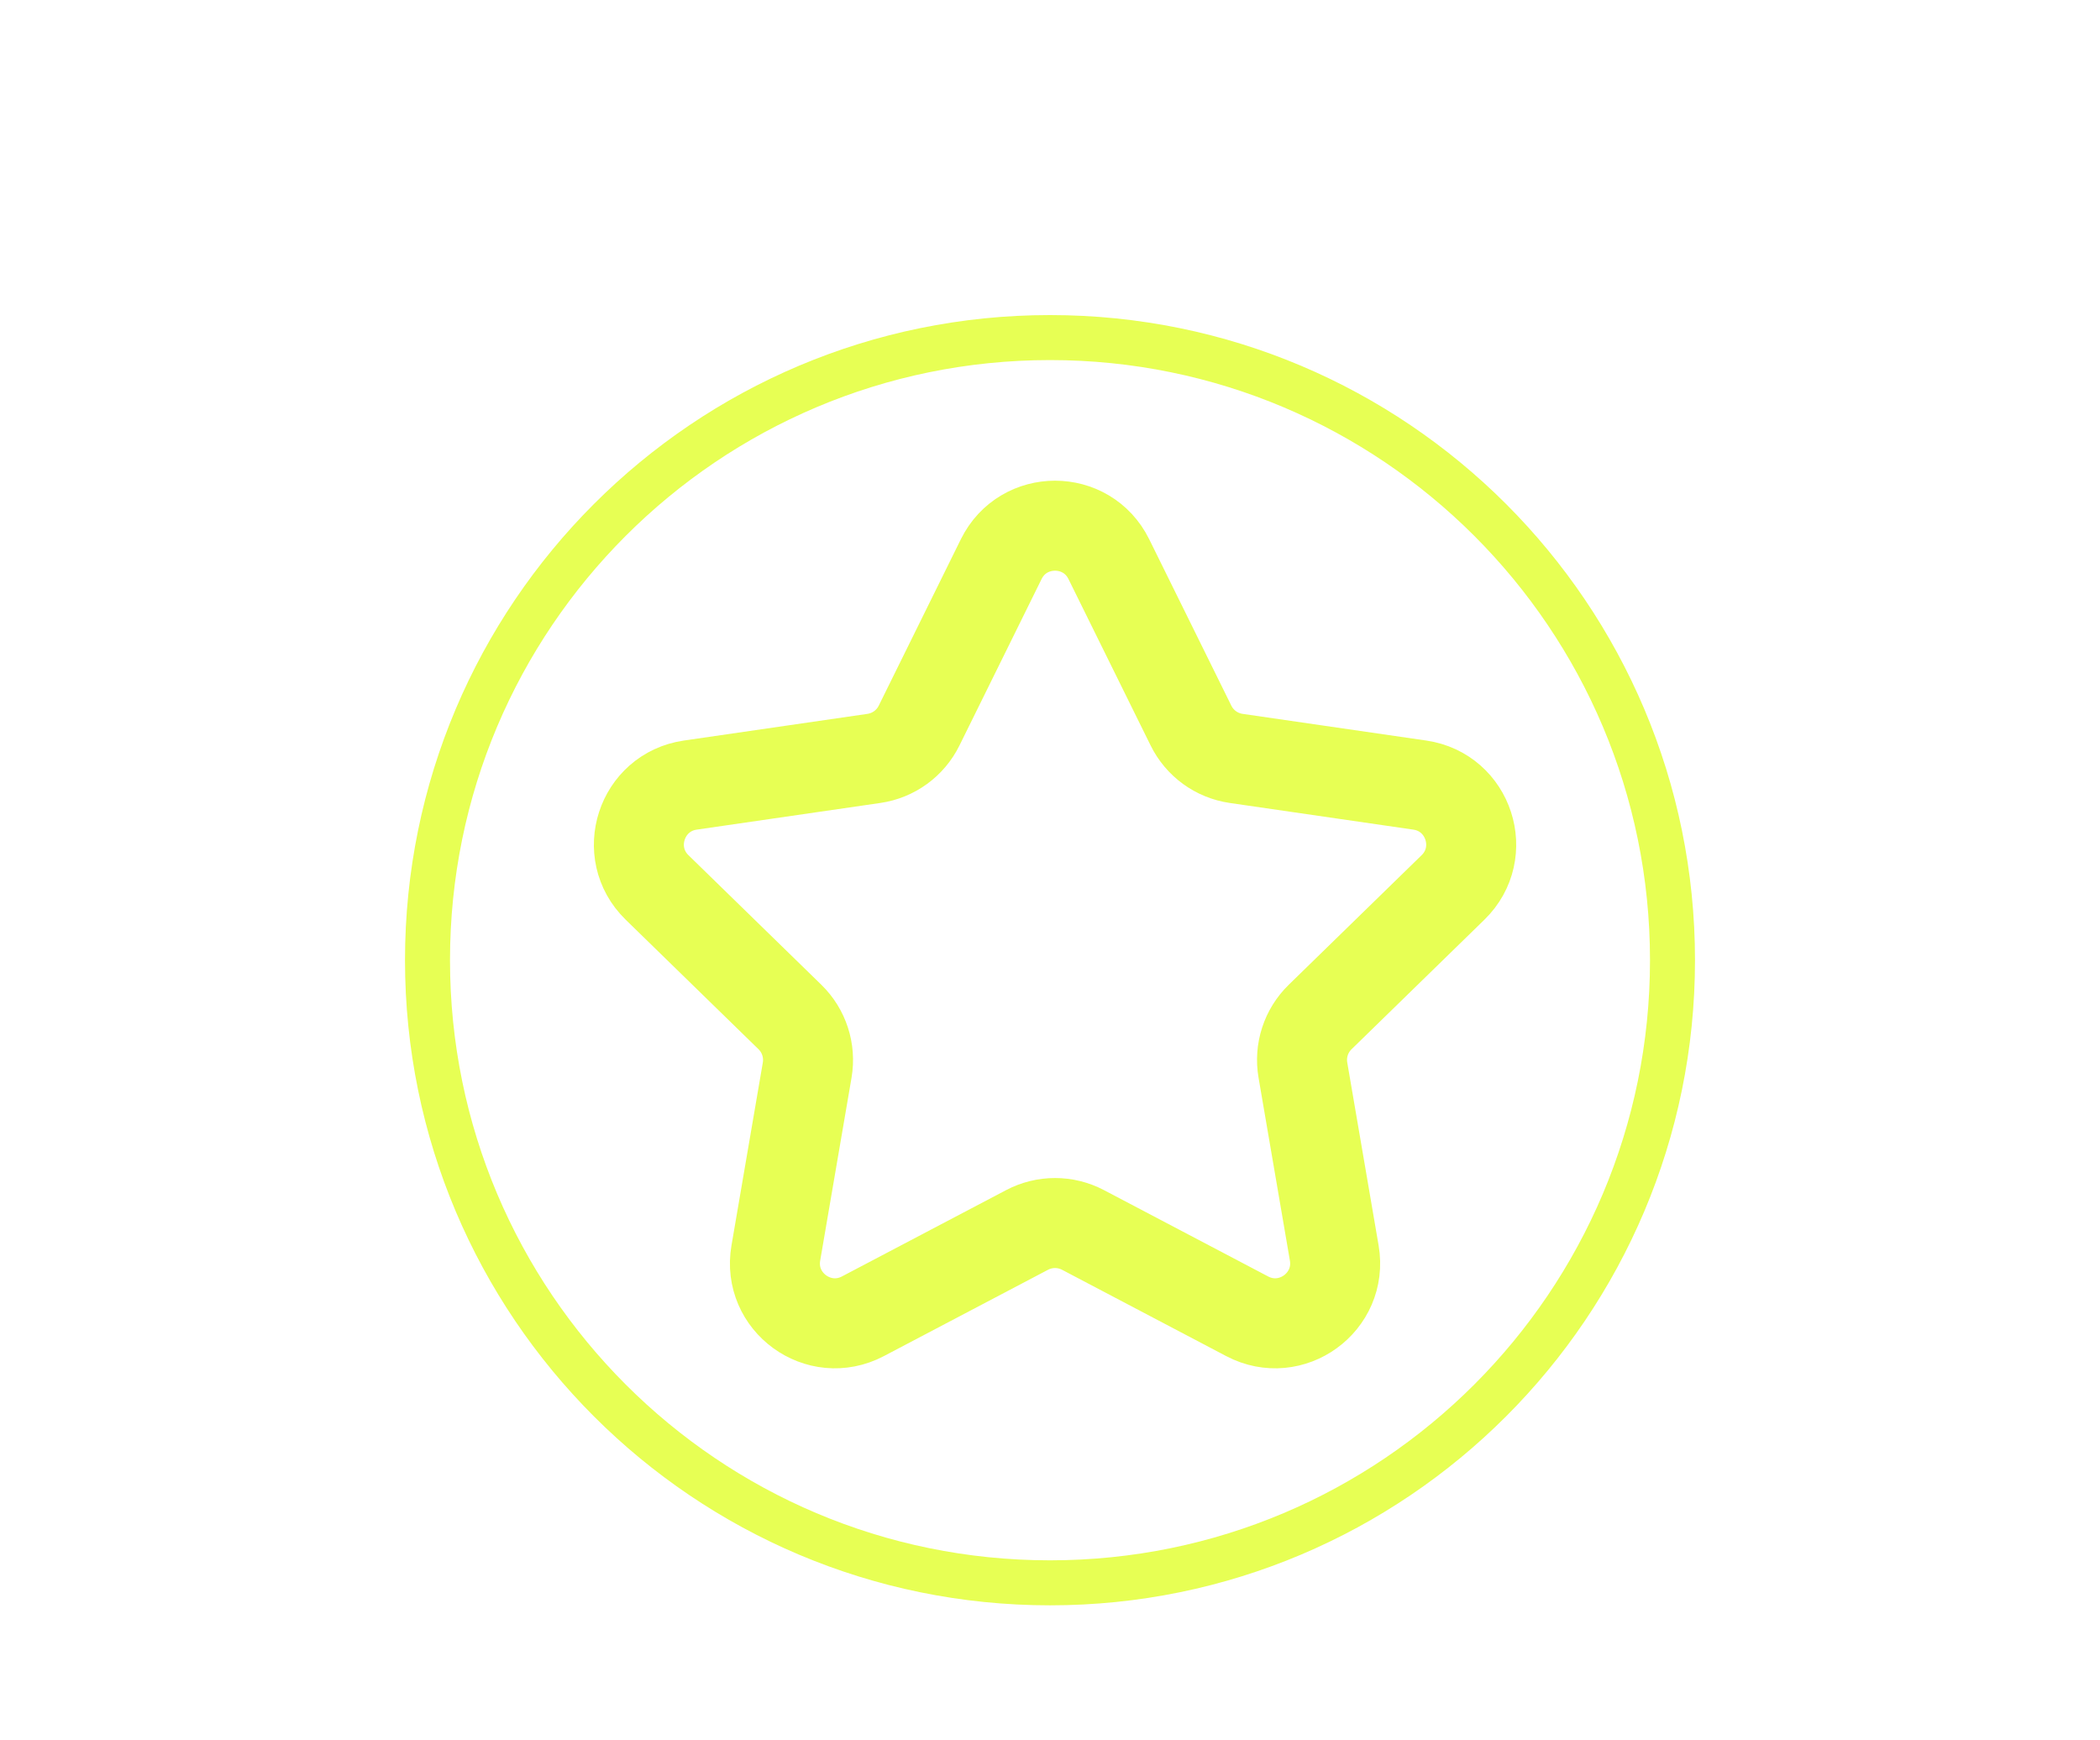 <svg width="70" height="58" viewBox="0 0 70 58" fill="none" xmlns="http://www.w3.org/2000/svg">
<g filter="url(#filter0_d)">
<path d="M35 48.75C46.46 48.75 55.75 39.46 55.75 28C55.75 16.54 46.46 7.25 35 7.25C23.54 7.25 14.25 16.54 14.25 28C14.25 39.46 23.54 48.75 35 48.75Z" stroke="#E7FF54" stroke-width="1.5"/>
</g>
<g filter="url(#filter1_d)">
<path d="M33.374 14.634C34.108 13.148 36.228 13.148 36.961 14.634L39.699 20.18C39.99 20.771 40.553 21.18 41.205 21.275L47.326 22.164C48.966 22.402 49.621 24.418 48.434 25.575L44.005 29.893C43.533 30.352 43.318 31.014 43.43 31.663L44.475 37.759C44.755 39.393 43.041 40.639 41.573 39.867L36.099 36.989C35.516 36.683 34.82 36.683 34.237 36.989L28.763 39.867C27.295 40.639 25.58 39.393 25.861 37.759L26.906 31.663C27.017 31.014 26.802 30.352 26.331 29.893L21.902 25.575C20.715 24.418 21.37 22.402 23.01 22.164L29.131 21.275C29.783 21.18 30.346 20.771 30.637 20.18L33.374 14.634Z" stroke="#E7FF54" stroke-width="3"/>
</g>
<defs>
<filter id="filter0_d" x="9.5" y="6.5" width="51" height="51" filterUnits="userSpaceOnUse" color-interpolation-filters="sRGB">
<feFlood flood-opacity="0" result="BackgroundImageFix"/>
<feColorMatrix in="SourceAlpha" type="matrix" values="0 0 0 0 0 0 0 0 0 0 0 0 0 0 0 0 0 0 127 0"/>
<feOffset dy="4"/>
<feGaussianBlur stdDeviation="2"/>
<feColorMatrix type="matrix" values="0 0 0 0 0 0 0 0 0 0 0 0 0 0 0 0 0 0 0.25 0"/>
<feBlend mode="normal" in2="BackgroundImageFix" result="effect1_dropShadow"/>
<feBlend mode="normal" in="SourceGraphic" in2="effect1_dropShadow" result="shape"/>
</filter>
<filter id="filter1_d" x="15.794" y="12.019" width="38.748" height="37.586" filterUnits="userSpaceOnUse" color-interpolation-filters="sRGB">
<feFlood flood-opacity="0" result="BackgroundImageFix"/>
<feColorMatrix in="SourceAlpha" type="matrix" values="0 0 0 0 0 0 0 0 0 0 0 0 0 0 0 0 0 0 127 0"/>
<feOffset dy="4"/>
<feGaussianBlur stdDeviation="2"/>
<feColorMatrix type="matrix" values="0 0 0 0 0 0 0 0 0 0 0 0 0 0 0 0 0 0 0.25 0"/>
<feBlend mode="normal" in2="BackgroundImageFix" result="effect1_dropShadow"/>
<feBlend mode="normal" in="SourceGraphic" in2="effect1_dropShadow" result="shape"/>
</filter>
</defs>
</svg>
